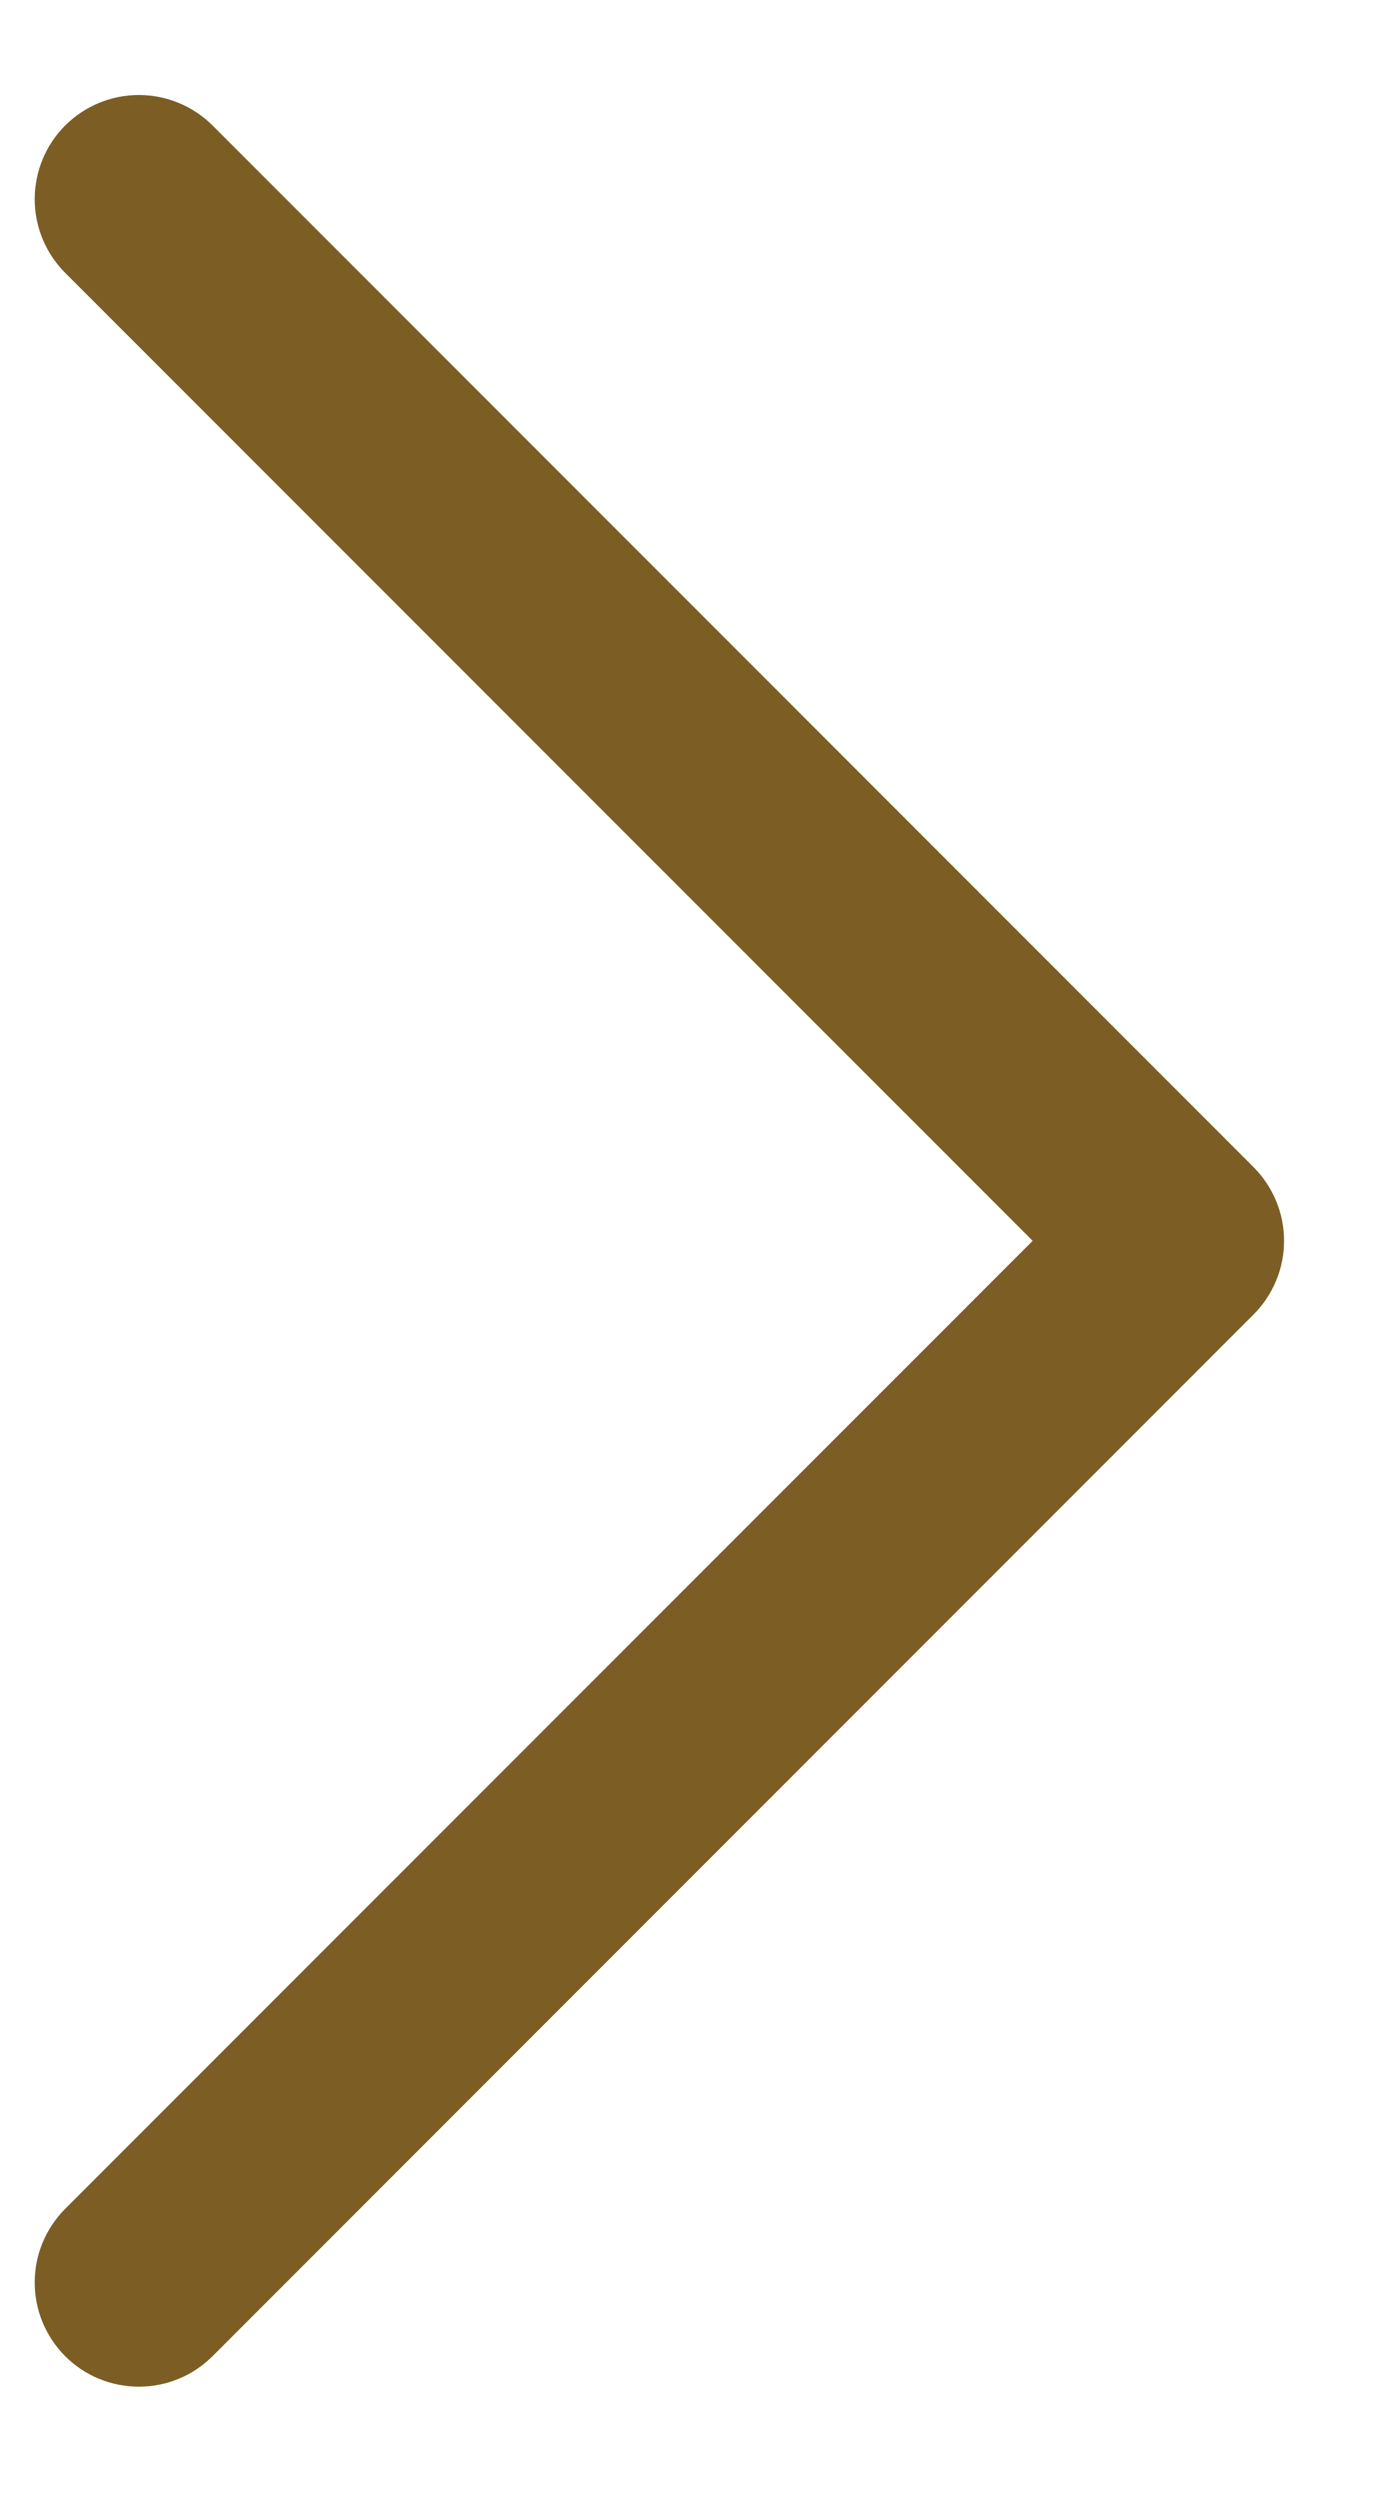 <svg width="10" height="18" viewBox="0 0 10 18" fill="none" xmlns="http://www.w3.org/2000/svg">
<path d="M9.031 9.465L1.531 16.965C1.461 17.034 1.379 17.09 1.288 17.127C1.197 17.165 1.099 17.184 1 17.184C0.902 17.184 0.804 17.165 0.713 17.127C0.622 17.09 0.539 17.034 0.47 16.965C0.4 16.895 0.345 16.812 0.307 16.721C0.269 16.63 0.25 16.533 0.25 16.434C0.25 16.335 0.269 16.238 0.307 16.147C0.345 16.056 0.4 15.973 0.47 15.903L7.44 8.934L0.47 1.965C0.329 1.824 0.25 1.633 0.25 1.434C0.25 1.235 0.329 1.044 0.47 0.903C0.611 0.763 0.801 0.684 1 0.684C1.199 0.684 1.39 0.763 1.531 0.903L9.031 8.403C9.101 8.473 9.156 8.556 9.194 8.647C9.232 8.738 9.251 8.835 9.251 8.934C9.251 9.033 9.232 9.13 9.194 9.221C9.156 9.312 9.101 9.395 9.031 9.465Z" fill="#7C5E24"/>
</svg>